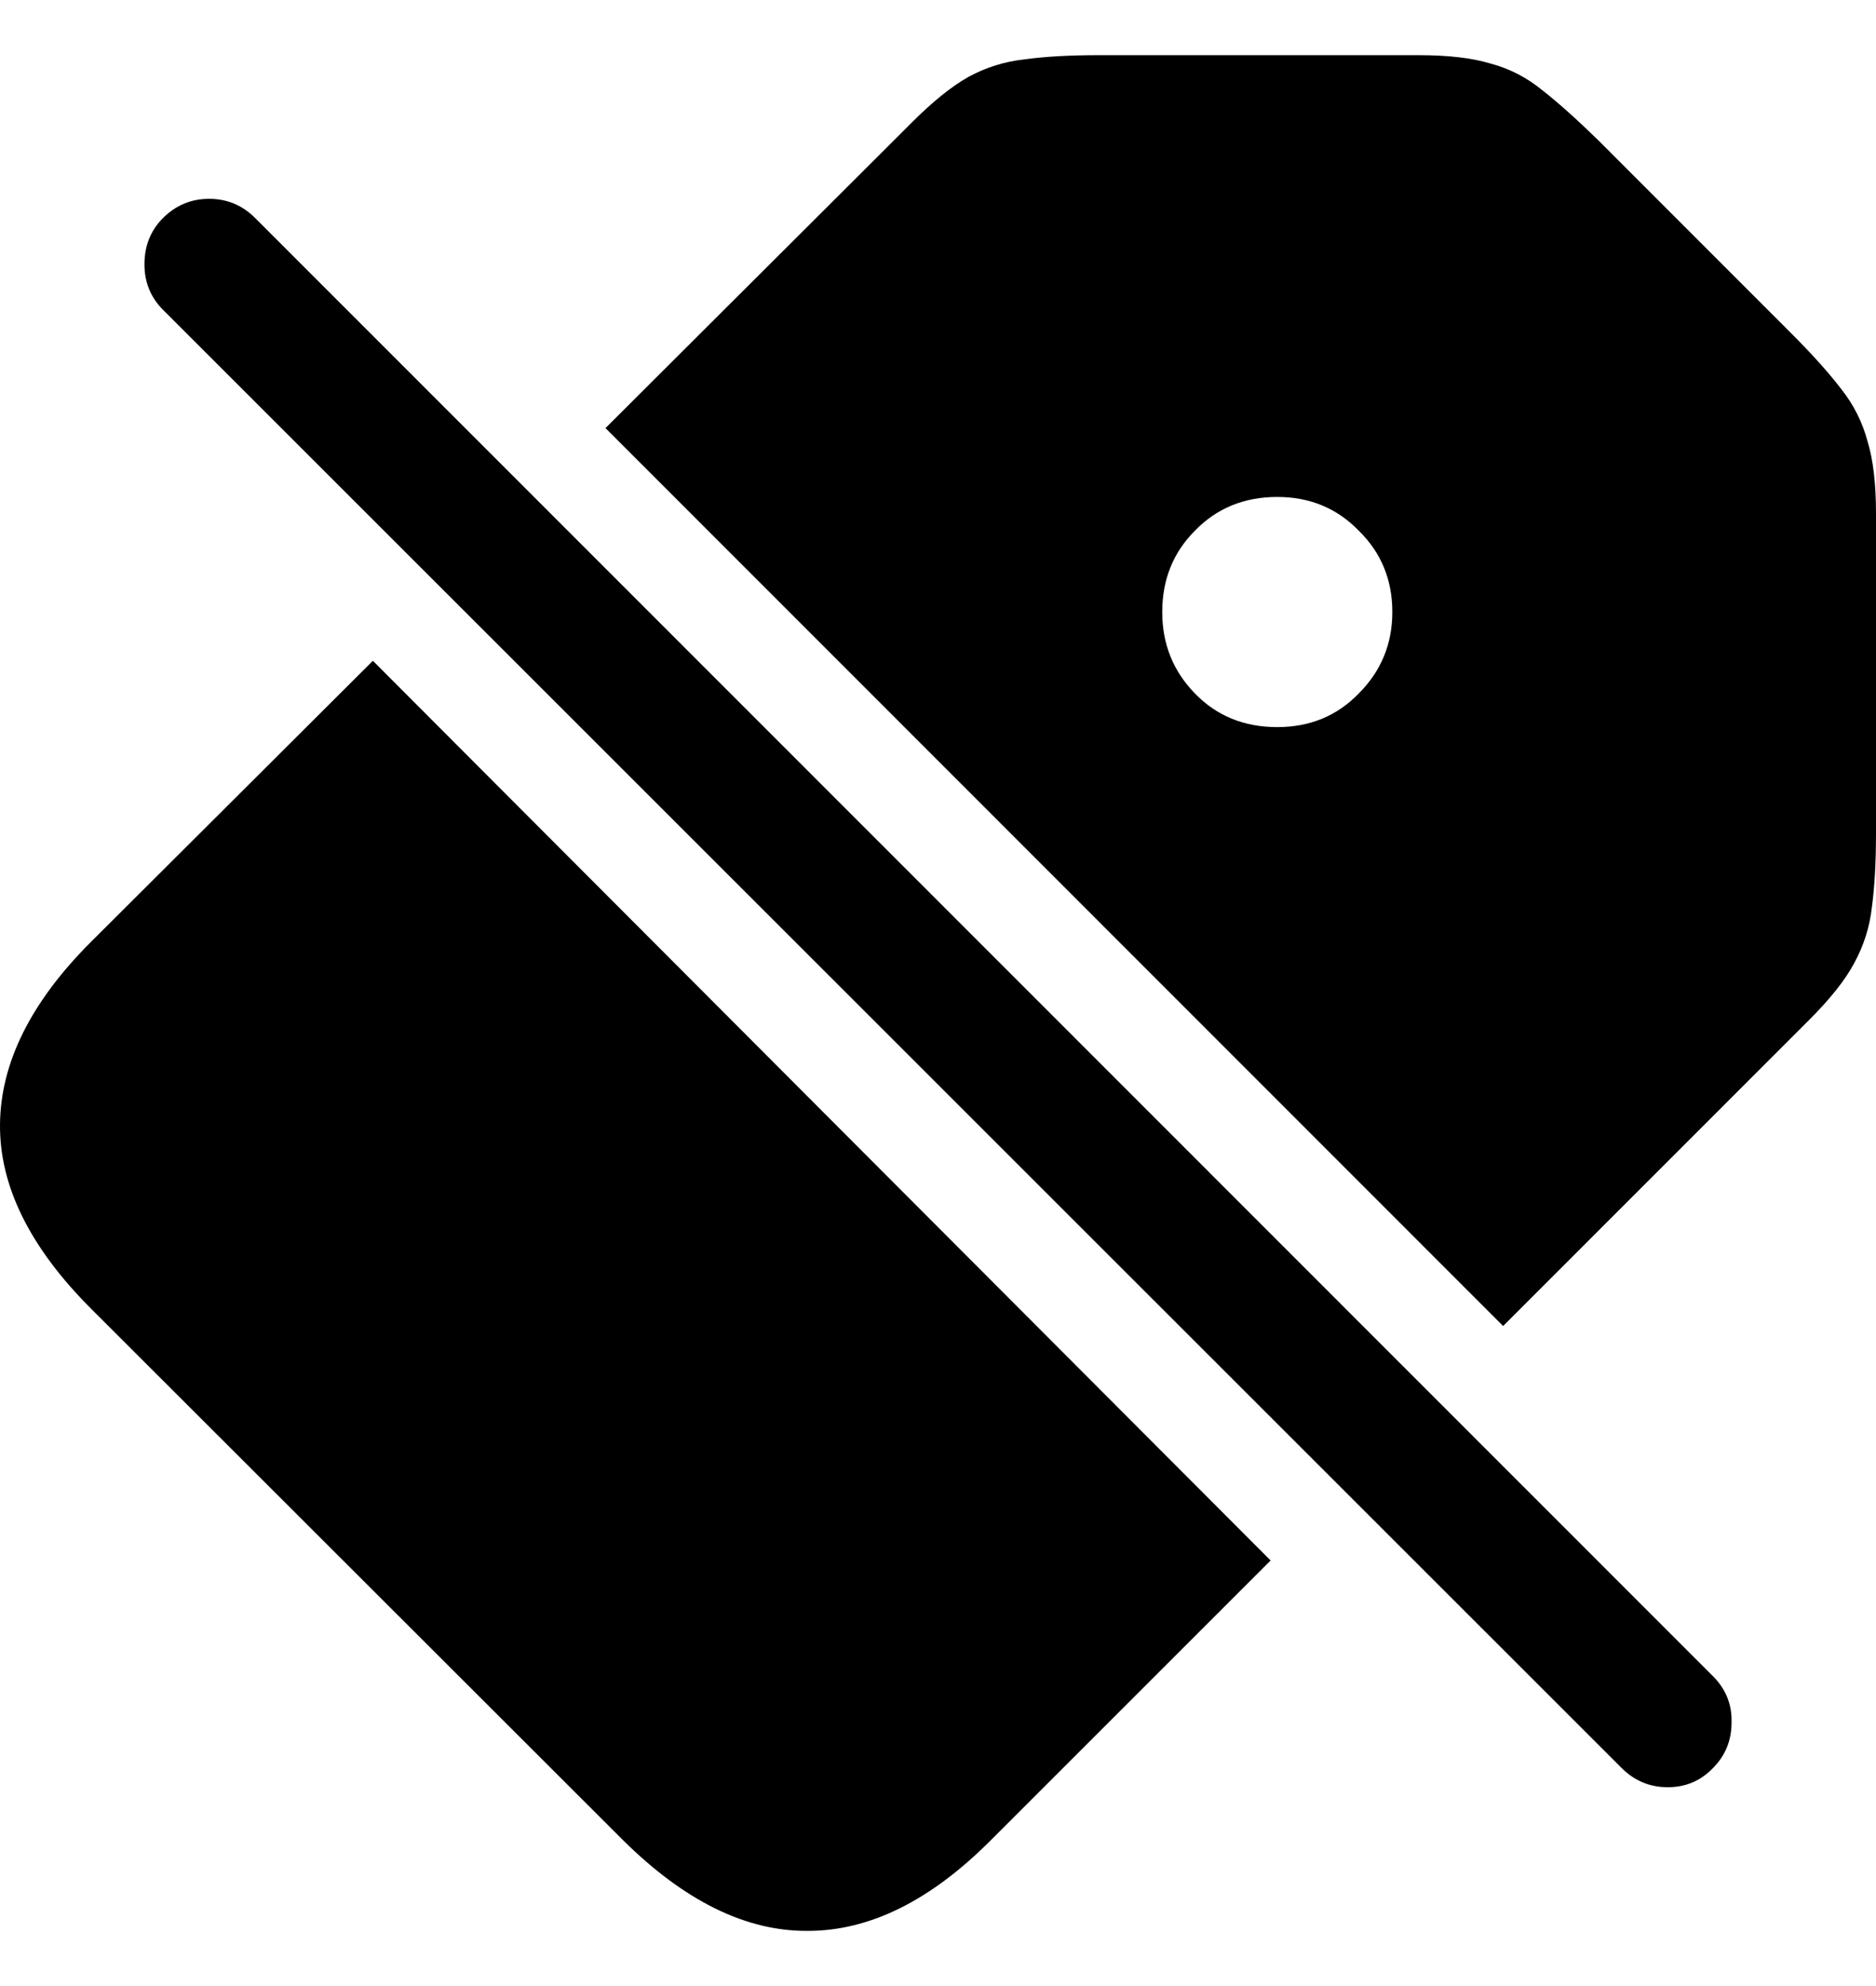 <svg color="rgb(0, 0, 0)" viewBox="0 0 17 18" fill="none">
	<path
		d="M11.514 14.143L3.379 5.989L0.822 8.539C0.279 9.082 0.005 9.633 6.85553e-05 10.191C-0.005 10.75 0.271 11.308 0.83 11.866L5.646 16.678C6.204 17.231 6.763 17.505 7.321 17.5C7.879 17.5 8.429 17.228 8.972 16.685L11.514 14.143ZM5.487 3.88L13.621 12.018L16.391 9.247C16.584 9.055 16.721 8.882 16.802 8.73C16.888 8.572 16.942 8.405 16.962 8.227C16.987 8.045 17 7.819 17 7.55V4.657C17 4.388 16.975 4.169 16.924 4.002C16.878 3.829 16.8 3.672 16.688 3.53C16.576 3.383 16.424 3.213 16.231 3.02L14.481 1.269C14.288 1.081 14.121 0.931 13.979 0.82C13.837 0.703 13.68 0.622 13.507 0.576C13.34 0.525 13.122 0.5 12.853 0.5H9.953C9.69 0.5 9.466 0.513 9.284 0.538C9.101 0.558 8.931 0.612 8.774 0.698C8.622 0.784 8.452 0.921 8.264 1.109L5.487 3.88ZM11.574 6.59C11.275 6.59 11.026 6.489 10.829 6.286C10.631 6.083 10.532 5.837 10.532 5.547C10.532 5.253 10.631 5.007 10.829 4.809C11.026 4.606 11.275 4.504 11.574 4.504C11.869 4.504 12.115 4.606 12.312 4.809C12.515 5.007 12.617 5.253 12.617 5.547C12.617 5.837 12.515 6.083 12.312 6.286C12.115 6.489 11.869 6.59 11.574 6.59ZM14.694 16.023C14.811 16.14 14.95 16.198 15.113 16.198C15.275 16.198 15.412 16.14 15.524 16.023C15.635 15.911 15.691 15.774 15.691 15.612C15.696 15.45 15.64 15.31 15.524 15.193L2.313 1.977C2.197 1.86 2.057 1.802 1.895 1.802C1.733 1.802 1.593 1.86 1.476 1.977C1.365 2.089 1.309 2.228 1.309 2.396C1.309 2.558 1.365 2.695 1.476 2.807L14.694 16.023Z"
		fill="currentColor"
	/>
</svg>

